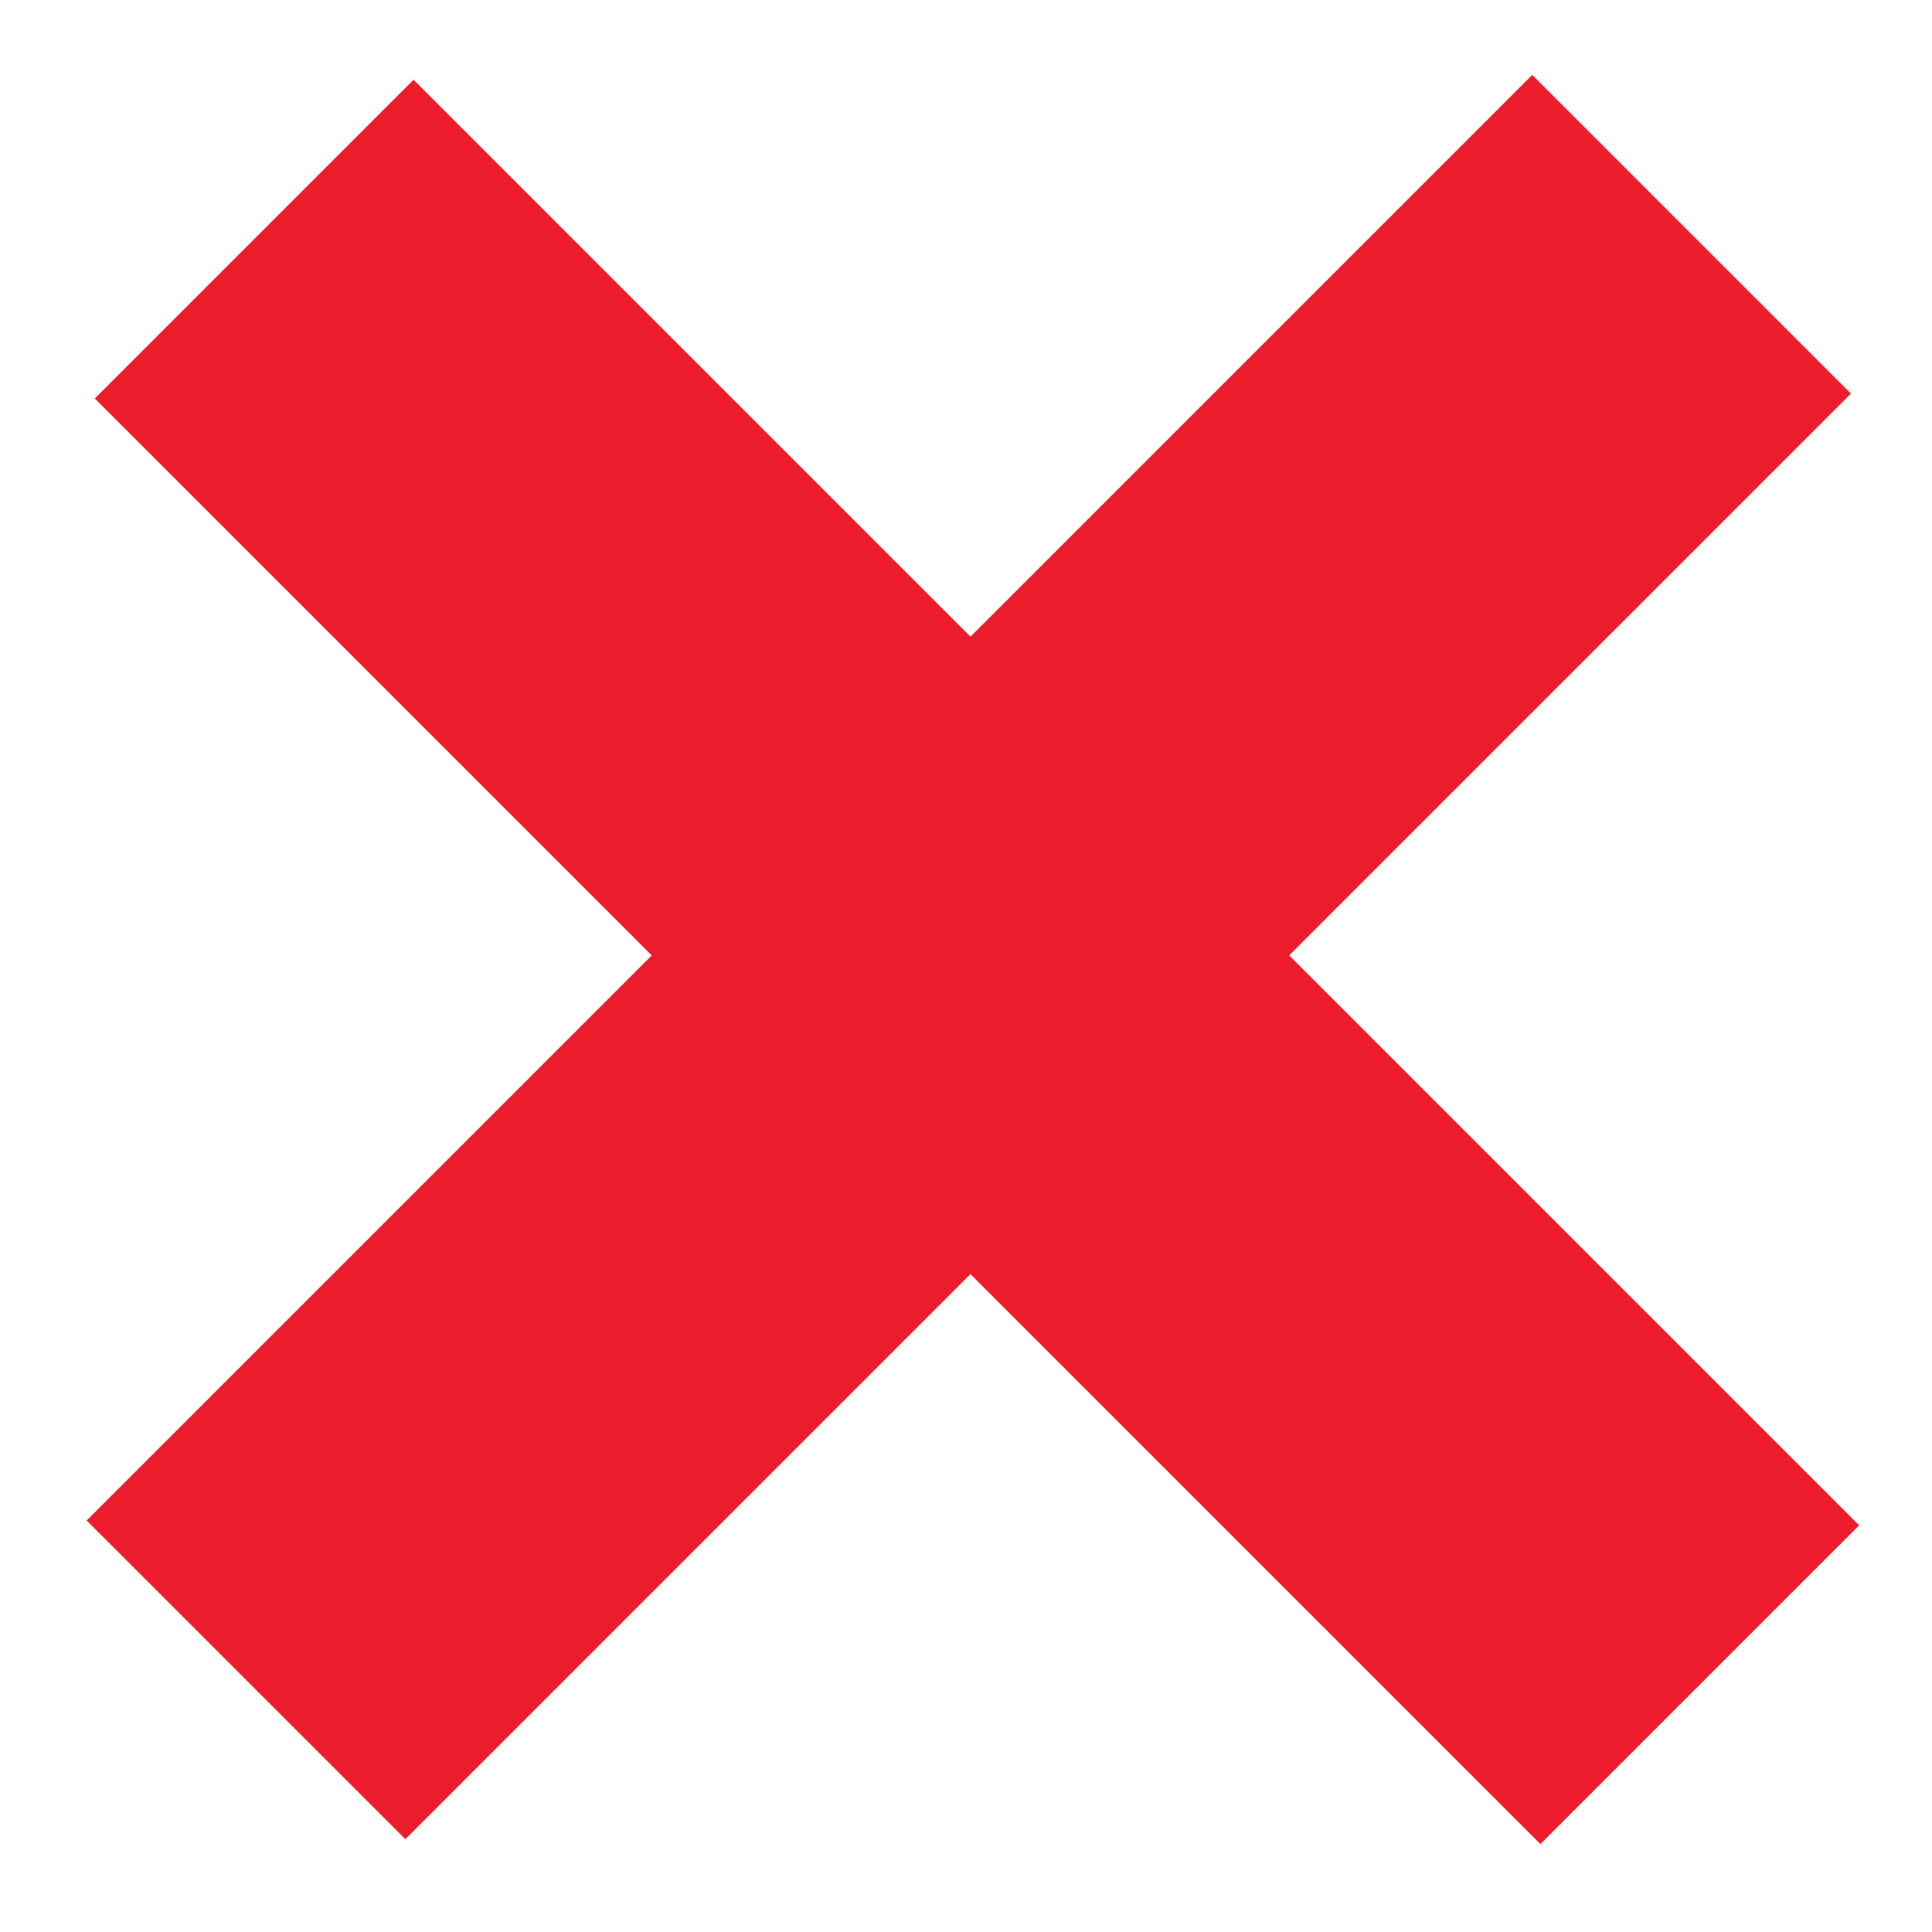 <?xml version="1.0" encoding="utf-8"?>
<svg version="1.1"
	xmlns="http://www.w3.org/2000/svg"
	xmlns:xlink="http://www.w3.org/1999/xlink"
	x="0px" y="0px"
	viewBox="0 0 24 24"
	style="enable-background:new 0 0 24 24;"
	xml:space="preserve">
	<style type="text/css">
		.st0{fill:#EC1C2C;}
	</style>
	<rect x="-0.6" y="9.1" transform="matrix(0.707 0.707 -0.707 0.707 11.995 -5.019)" class="st0" width="25.4" height="5.6"/>
	<rect x="-0.6" y="9.1" transform="matrix(0.707 -0.707 0.707 0.707 -4.933 12.03)" class="st0" width="25.4" height="5.6"/>
</svg>
